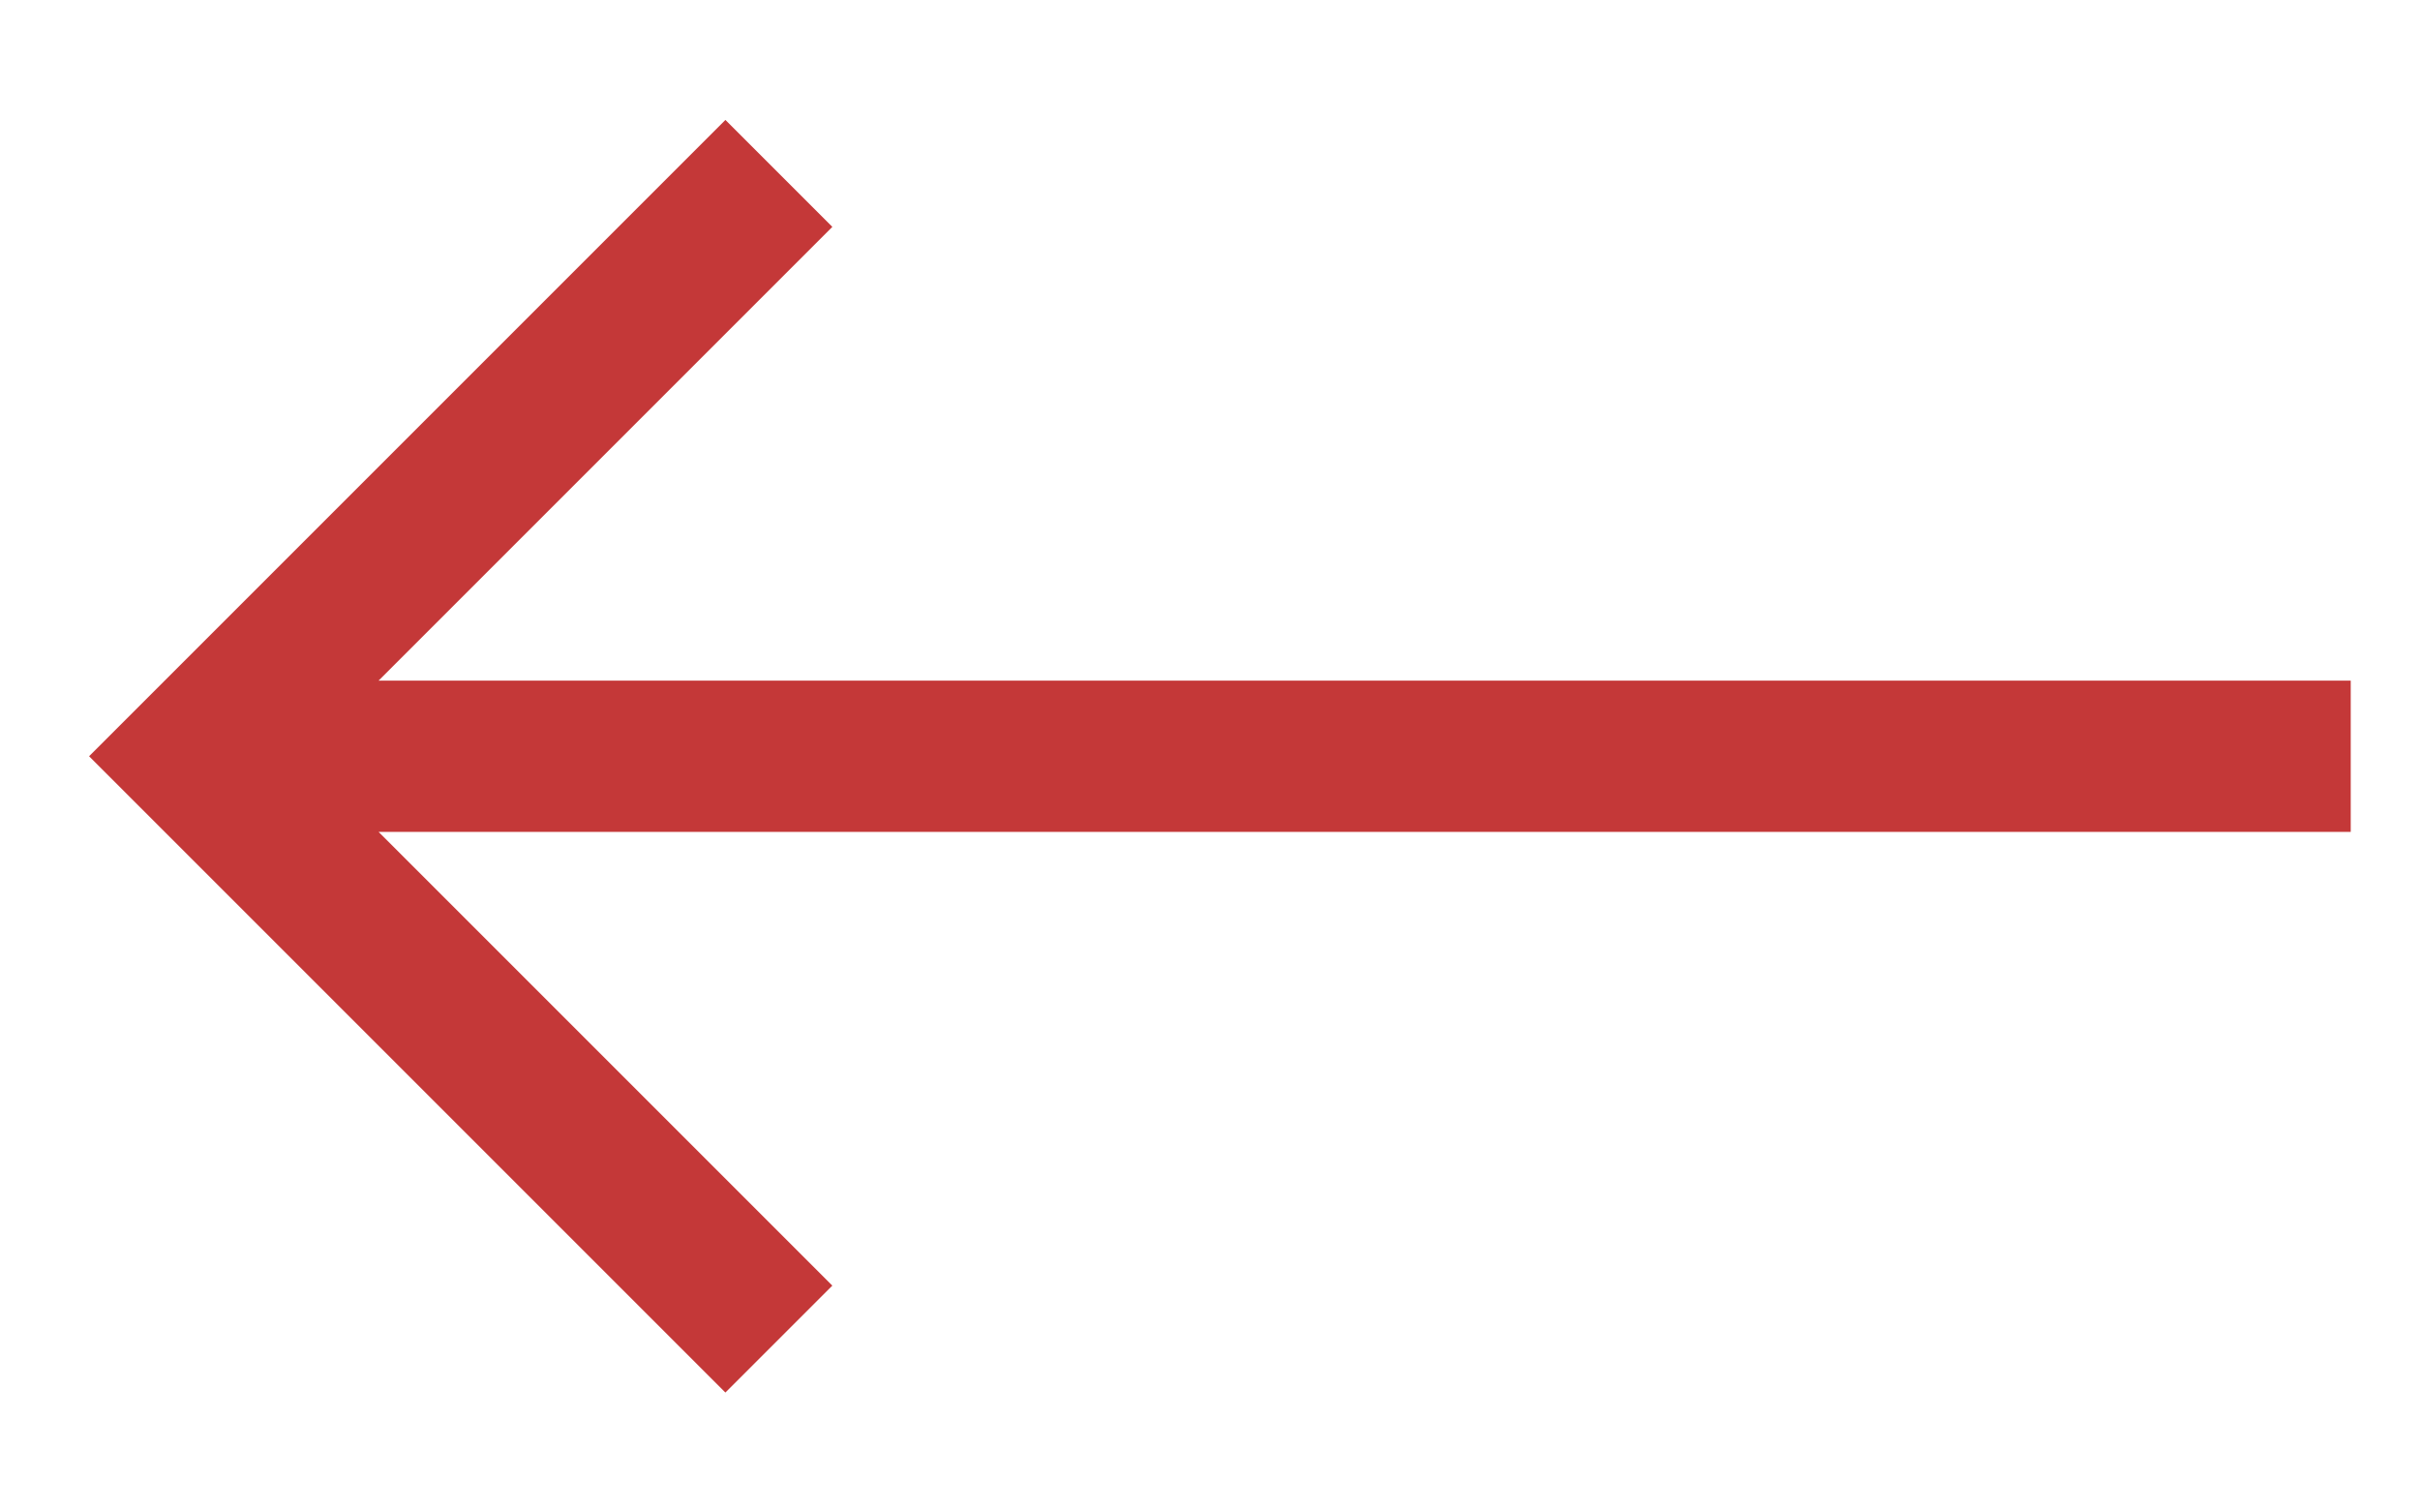 <svg width="16" height="10" viewBox="0 0 16 10" fill="none" xmlns="http://www.w3.org/2000/svg">
<path d="M15.542 4.5H2.503L5.503 1.5L4.796 0.793L0.589 5L4.796 9.207L5.503 8.5L2.503 5.5H15.542V4.5Z" fill="#C43838"/>
</svg>
